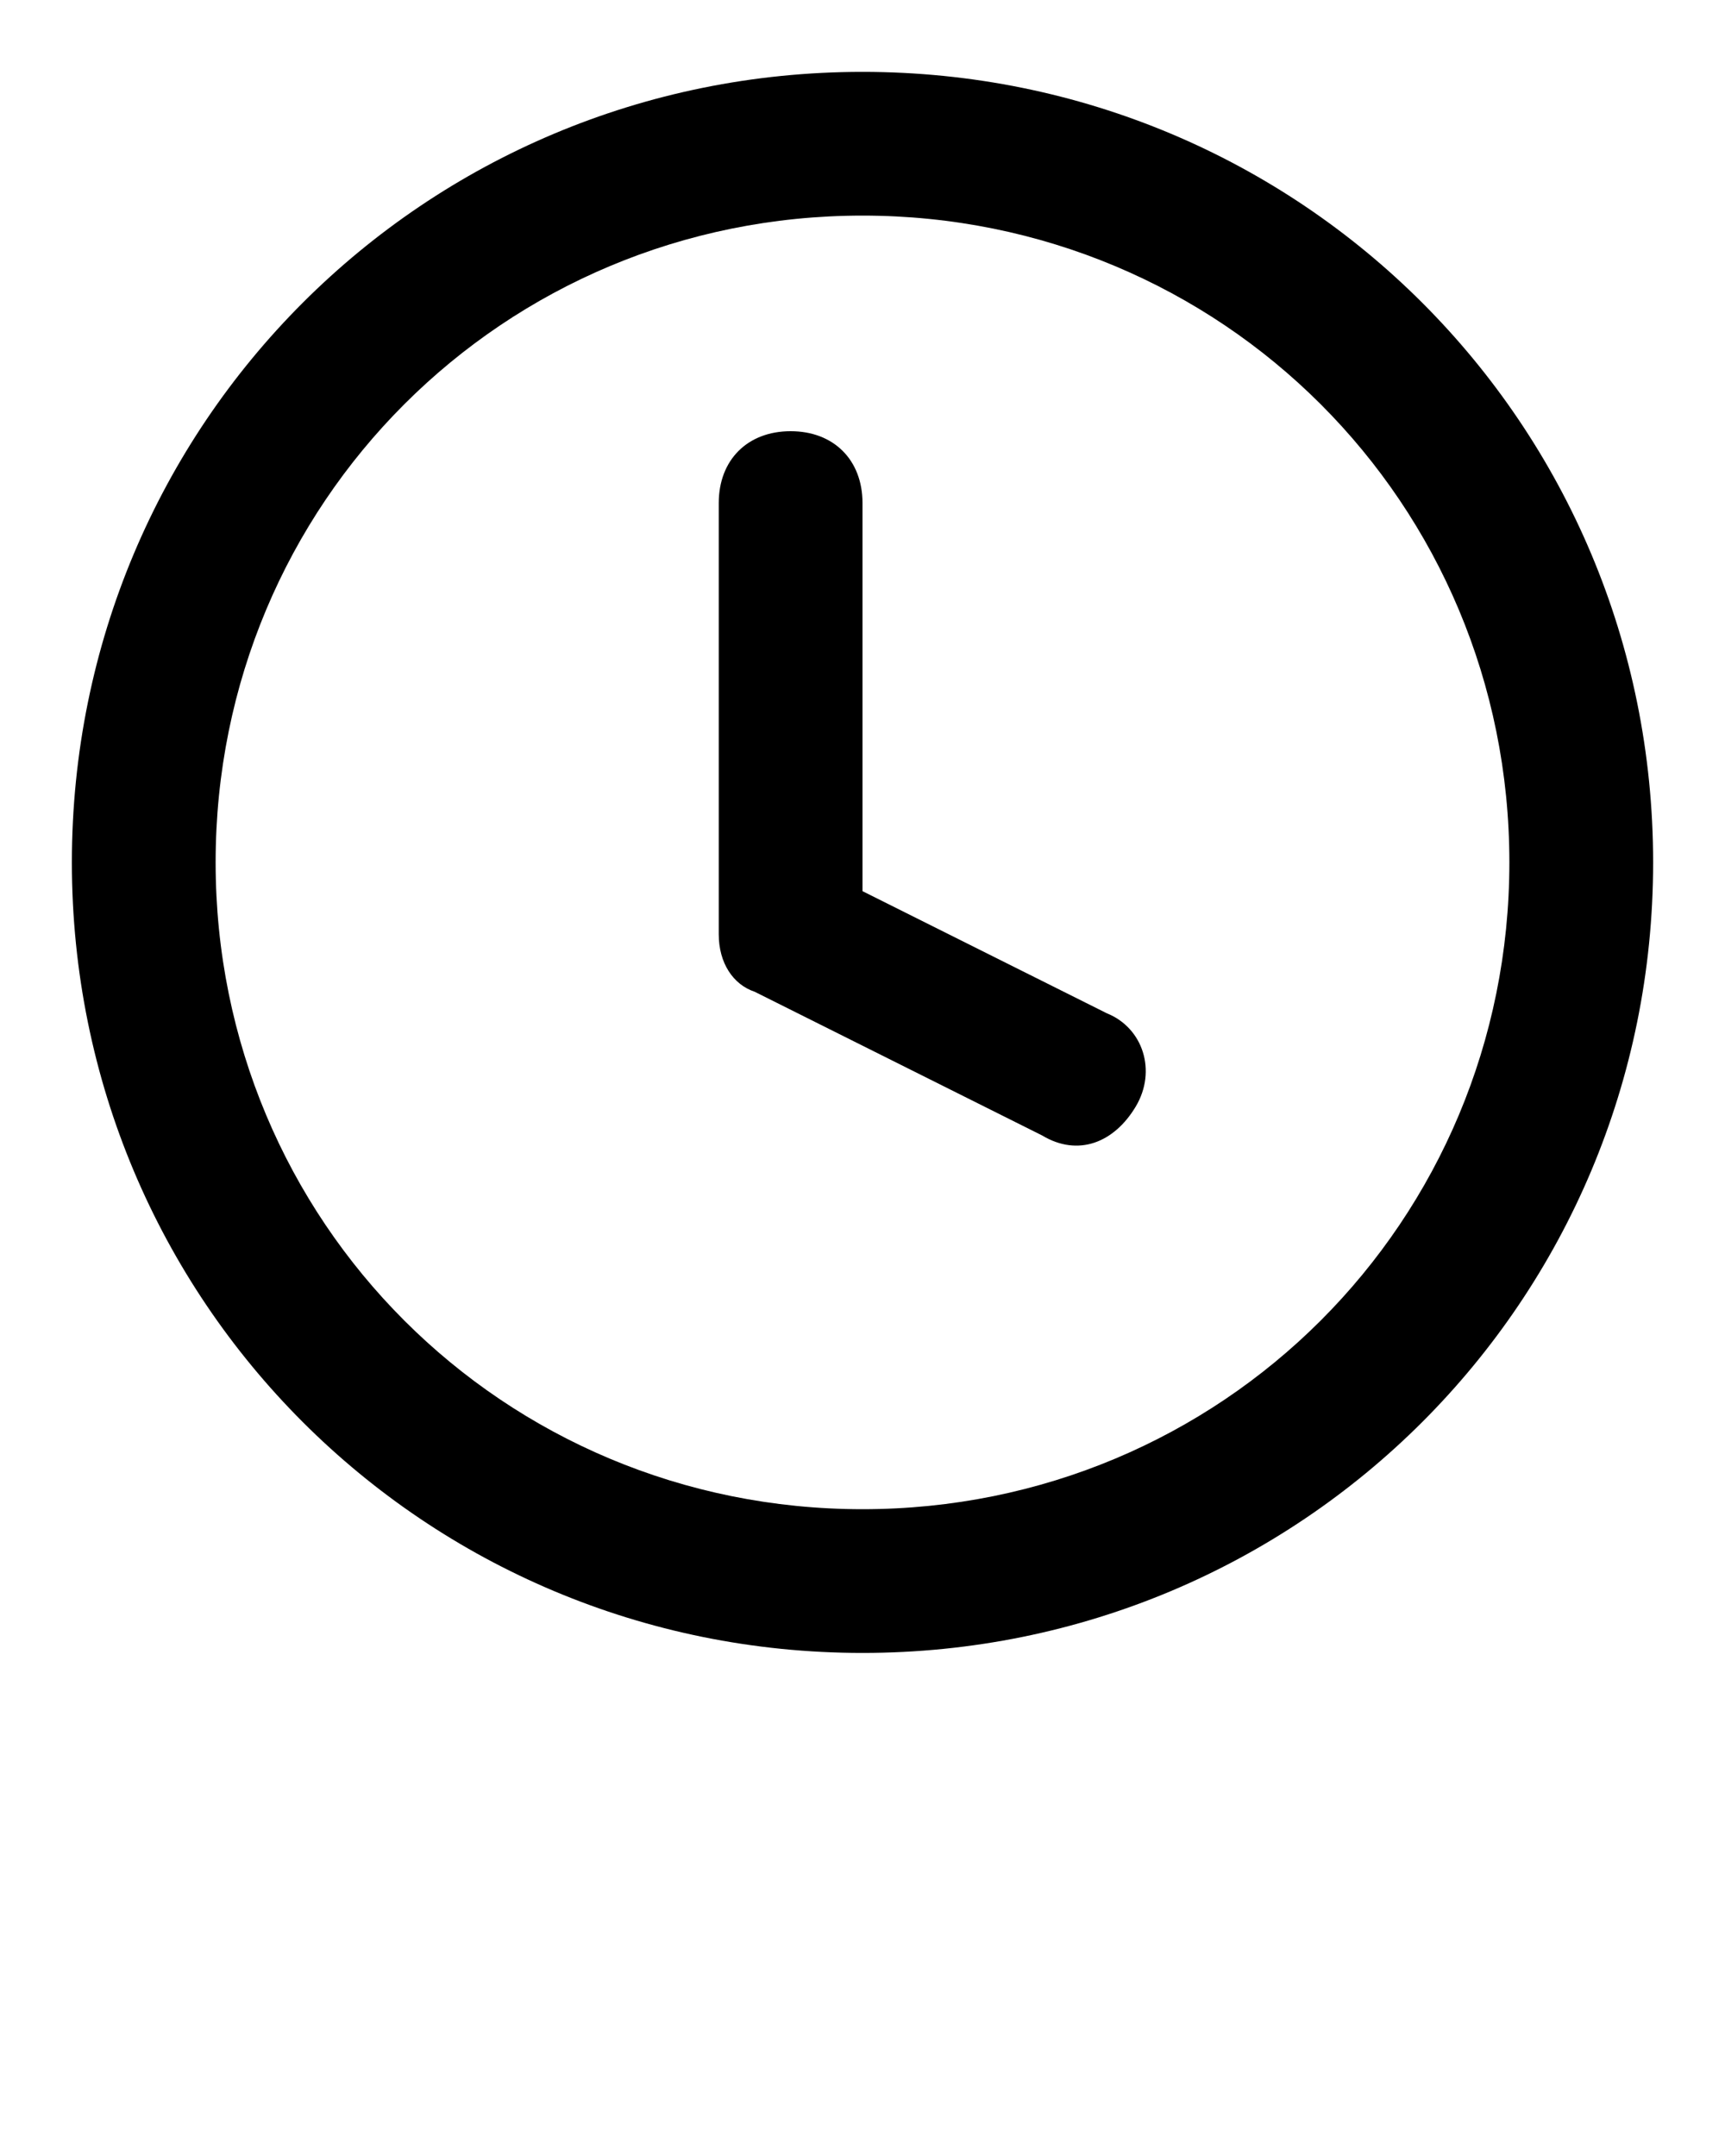 <?xml version="1.0" encoding="utf-8"?>
<!-- Generator: Adobe Illustrator 24.0.2, SVG Export Plug-In . SVG Version: 6.00 Build 0)  -->
<svg version="1.1" id="Layer_1" xmlns="http://www.w3.org/2000/svg" xmlns:xlink="http://www.w3.org/1999/xlink" x="0px" y="0px"
	 viewBox="0 0 24 30" style="enable-background:new 0 0 24 30;" xml:space="preserve">
<title>Time</title>
<desc>Created with Sketch.</desc>
<g>
	<path d="M12,23C5.9,23,1,18.1,1,12S5.9,1,12,1s11,4.9,11,11S18.1,23,12,23z M12,21c5,0,9-4,9-9s-4-9-9-9s-9,4-9,9S7,21,12,21z
		 M12,12.4l3.4,1.7c0.5,0.2,0.7,0.8,0.4,1.3s-0.8,0.7-1.3,0.4l-4-2C10.2,13.7,10,13.4,10,13V7c0-0.6,0.4-1,1-1s1,0.4,1,1V12.4z"/>
</g>
</svg>
